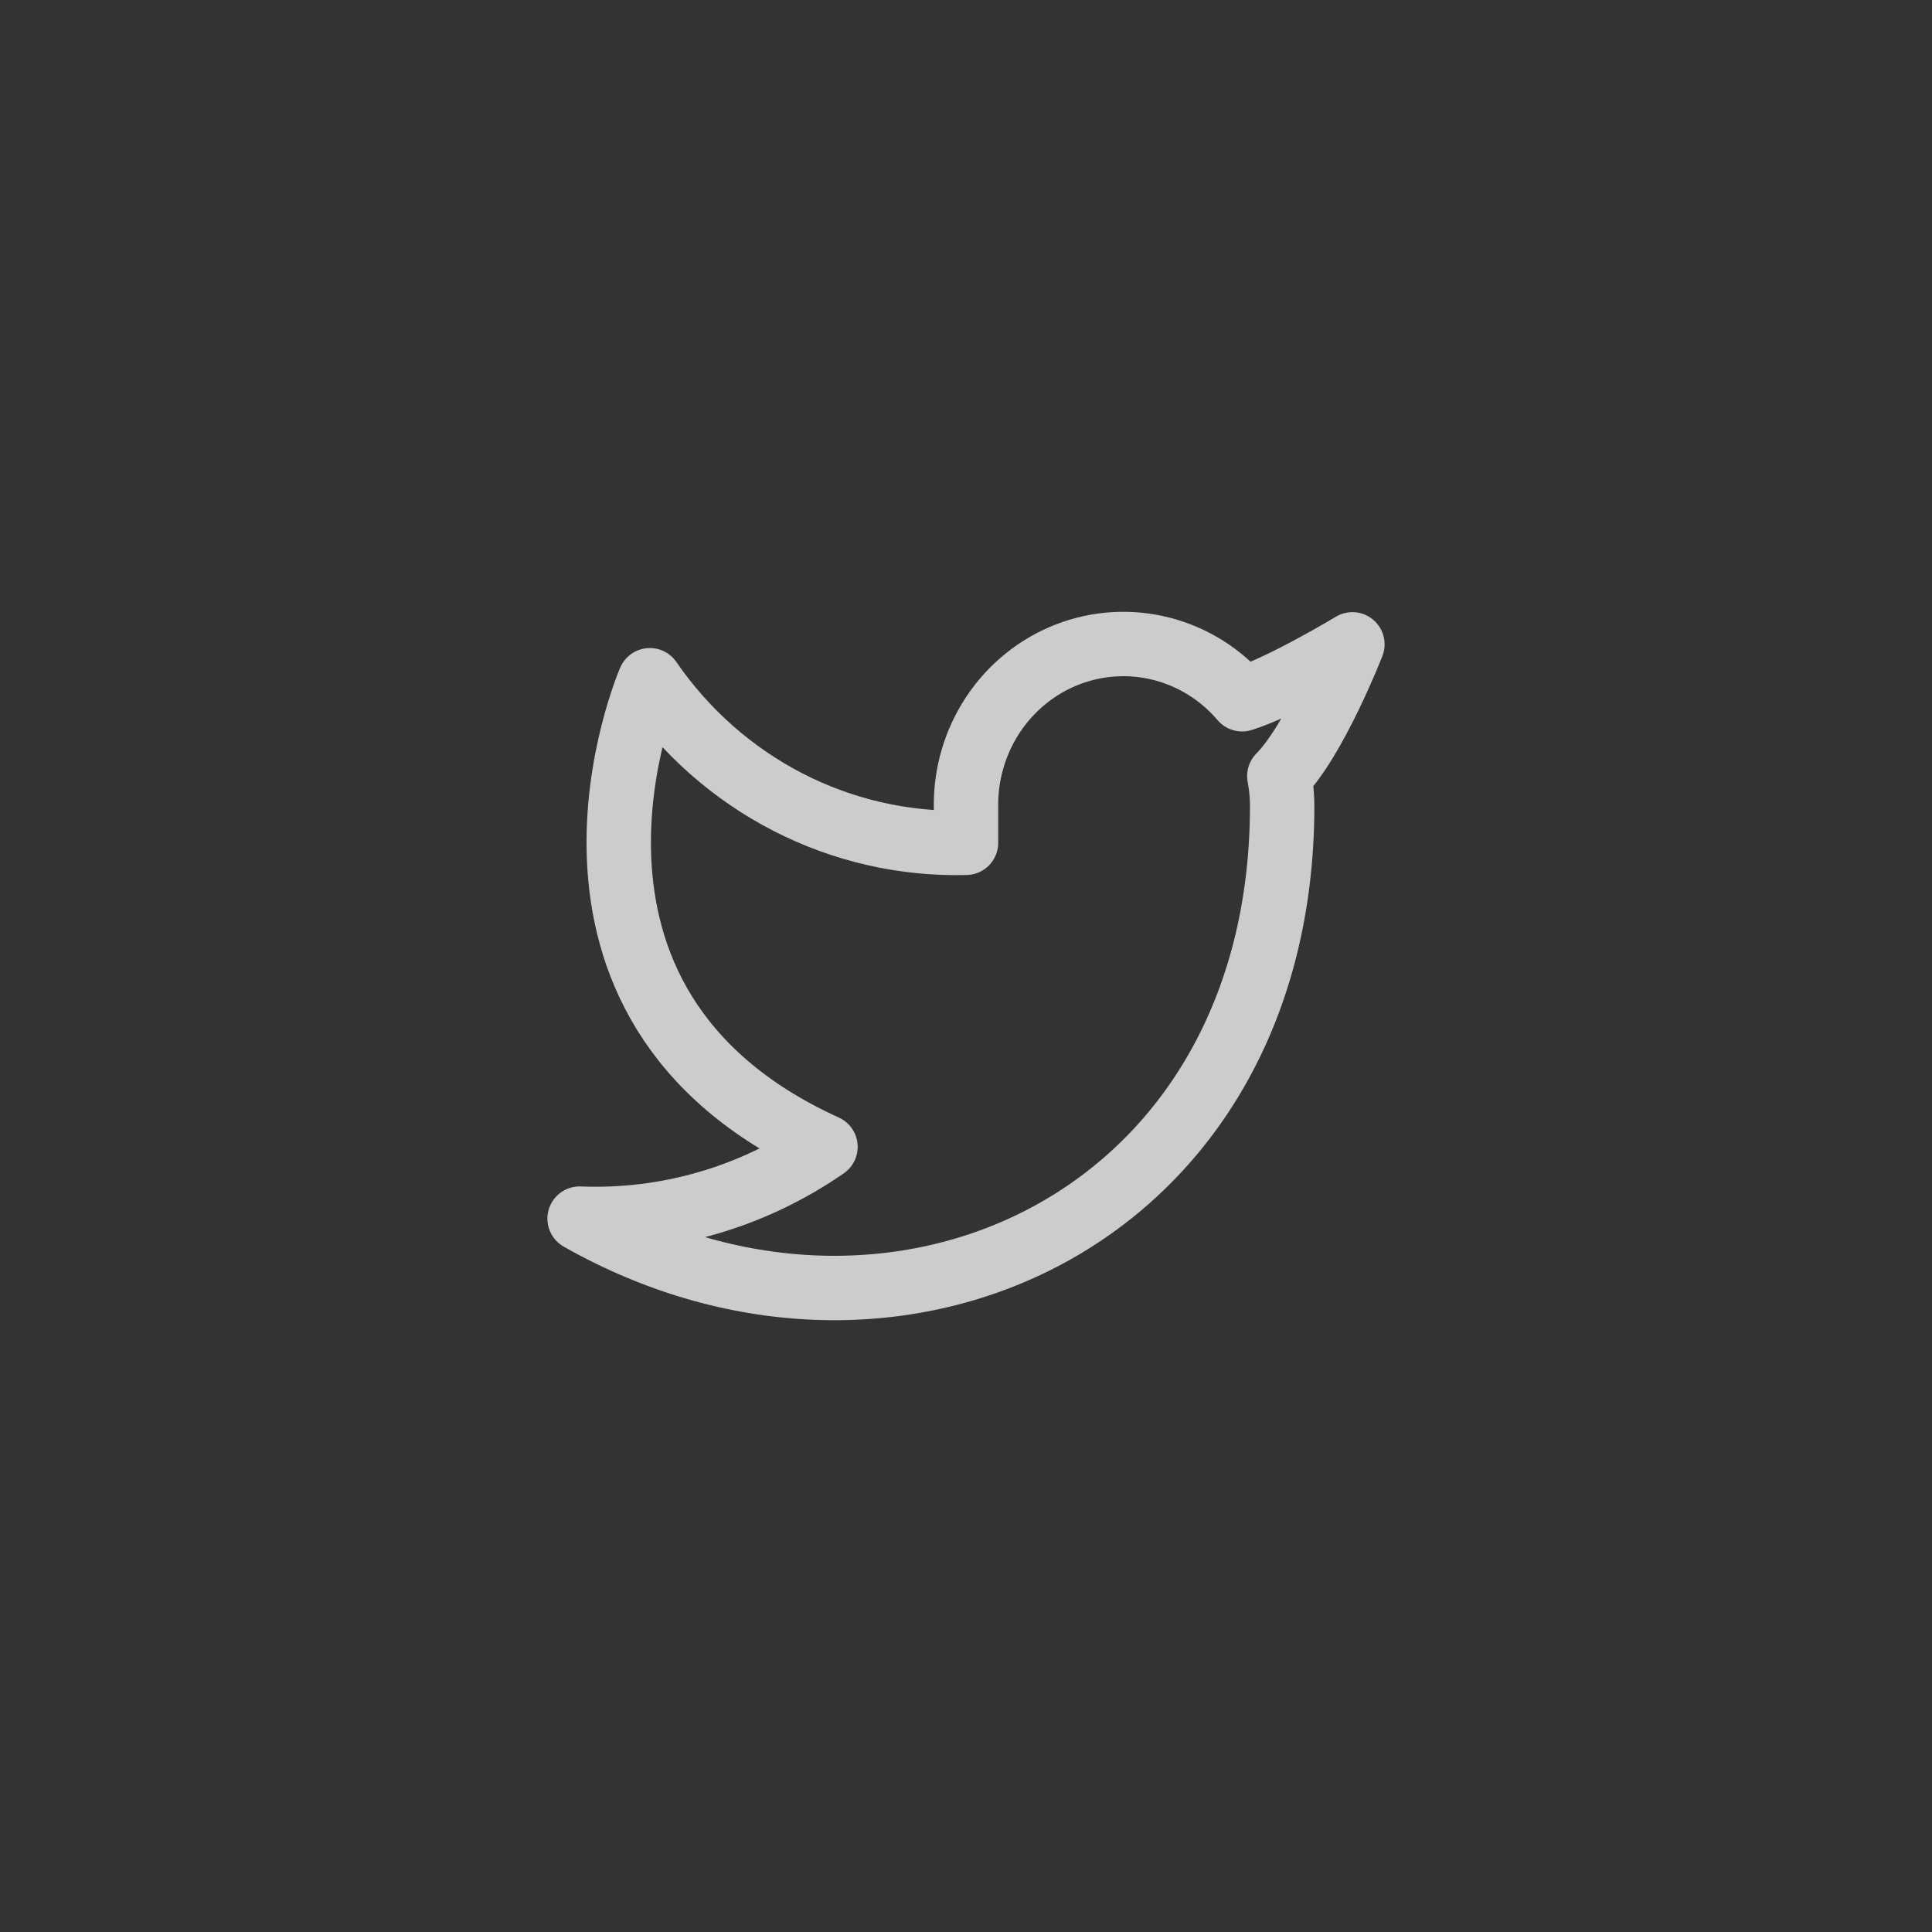 <svg width="45" height="45" viewBox="0 0 45 45" fill="none" xmlns="http://www.w3.org/2000/svg">
<rect x="0" y="0" width="45" height="45" fill="#333333" stroke="none"/>
<path d="M31.5 15.008C31.5 15.008 29.849 16.005 28.931 16.287C28.438 15.709 27.783 15.298 27.055 15.112C26.326 14.926 25.56 14.973 24.858 15.246C24.157 15.52 23.554 16.007 23.132 16.642C22.711 17.276 22.49 18.028 22.5 18.795V19.631C21.062 19.669 19.637 19.343 18.353 18.683C17.068 18.022 15.963 17.047 15.136 15.844C15.136 15.844 11.864 23.368 19.227 26.712C17.542 27.88 15.535 28.466 13.5 28.384C20.864 32.563 29.864 28.384 29.864 18.77C29.864 18.538 29.841 18.305 29.798 18.076C30.633 17.235 31.5 15.008 31.5 15.008Z" stroke="#F2F2F2" stroke-opacity="0.8" stroke-width="1.5" stroke-linecap="round" stroke-linejoin="round"/>
</svg>
